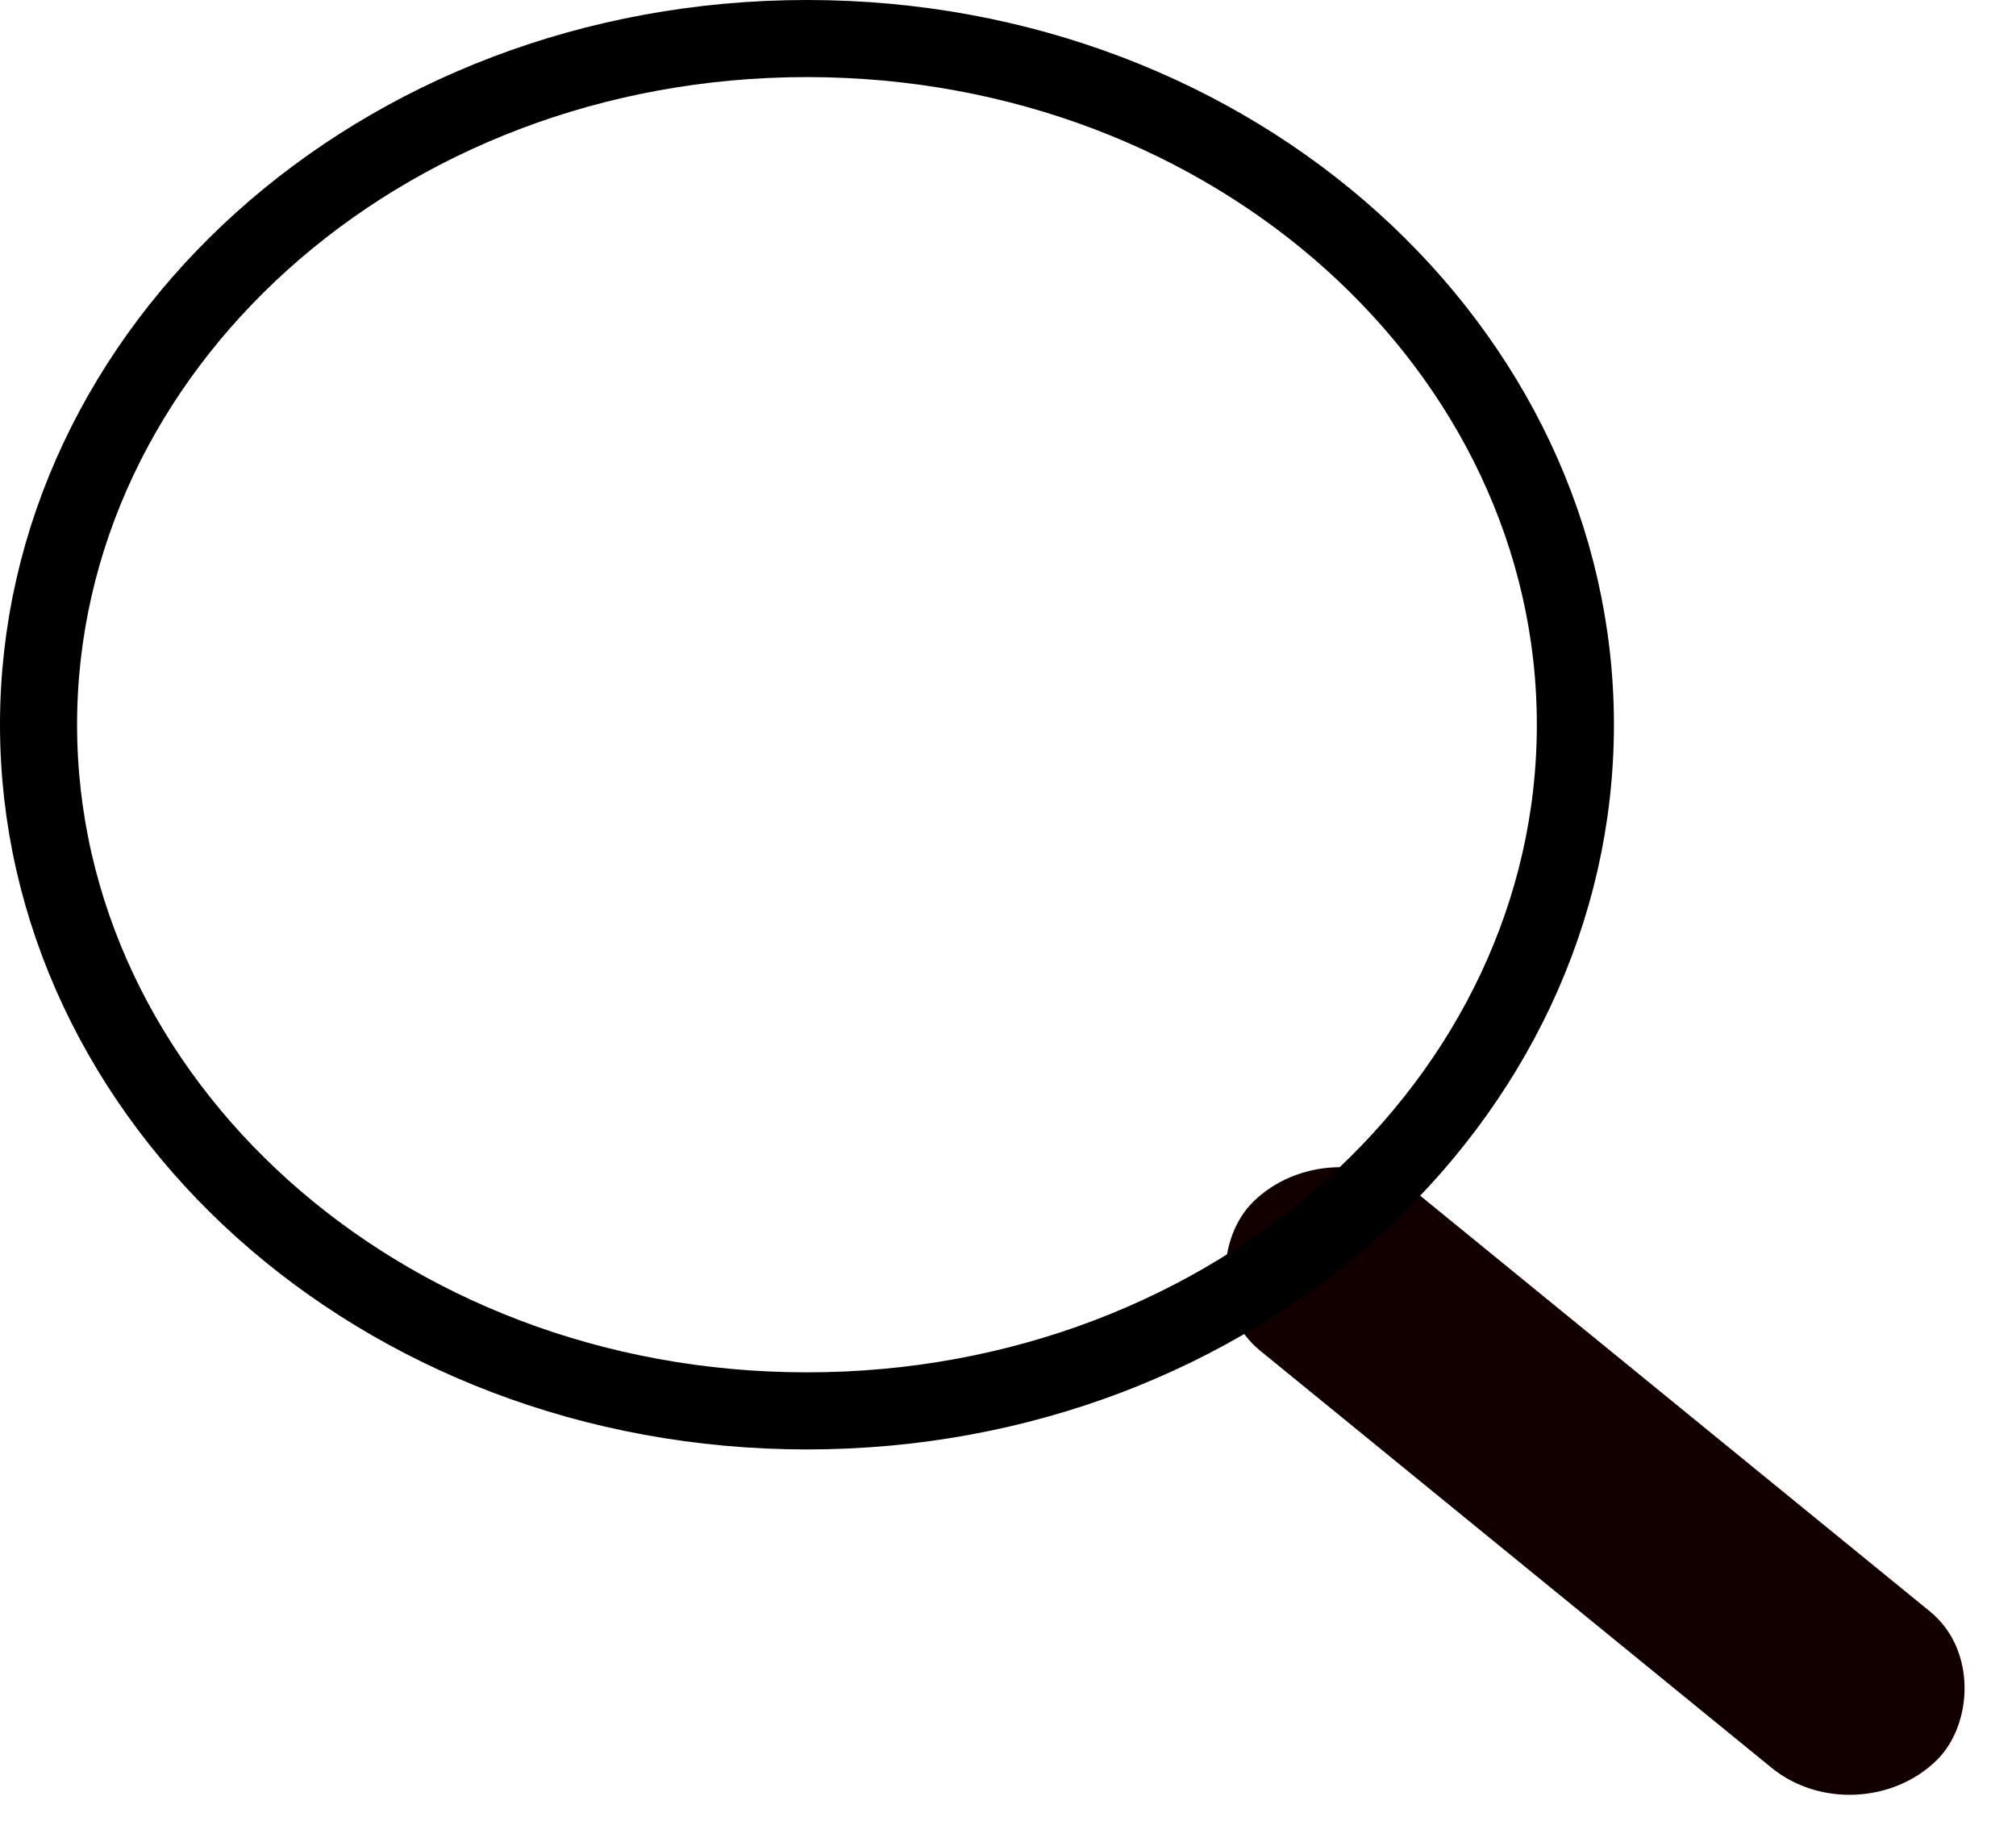 
<svg id="icon-search"  width="34" height="31" viewBox="0 0 34 31" fill="none" xmlns="http://www.w3.org/2000/svg">
<rect width="14.886" height="3.753" rx="1.877" transform="matrix(0.775 0.632 -0.711 0.703 22.465 18.951)" fill="#120000"/>
<path d="M26.569 12.221C26.569 18.547 20.834 23.792 13.61 23.792C6.385 23.792 0.65 18.547 0.65 12.221C0.65 5.894 6.385 0.65 13.61 0.65C20.834 0.65 26.569 5.894 26.569 12.221Z" stroke="black" stroke-width="1.3"/>
</svg>